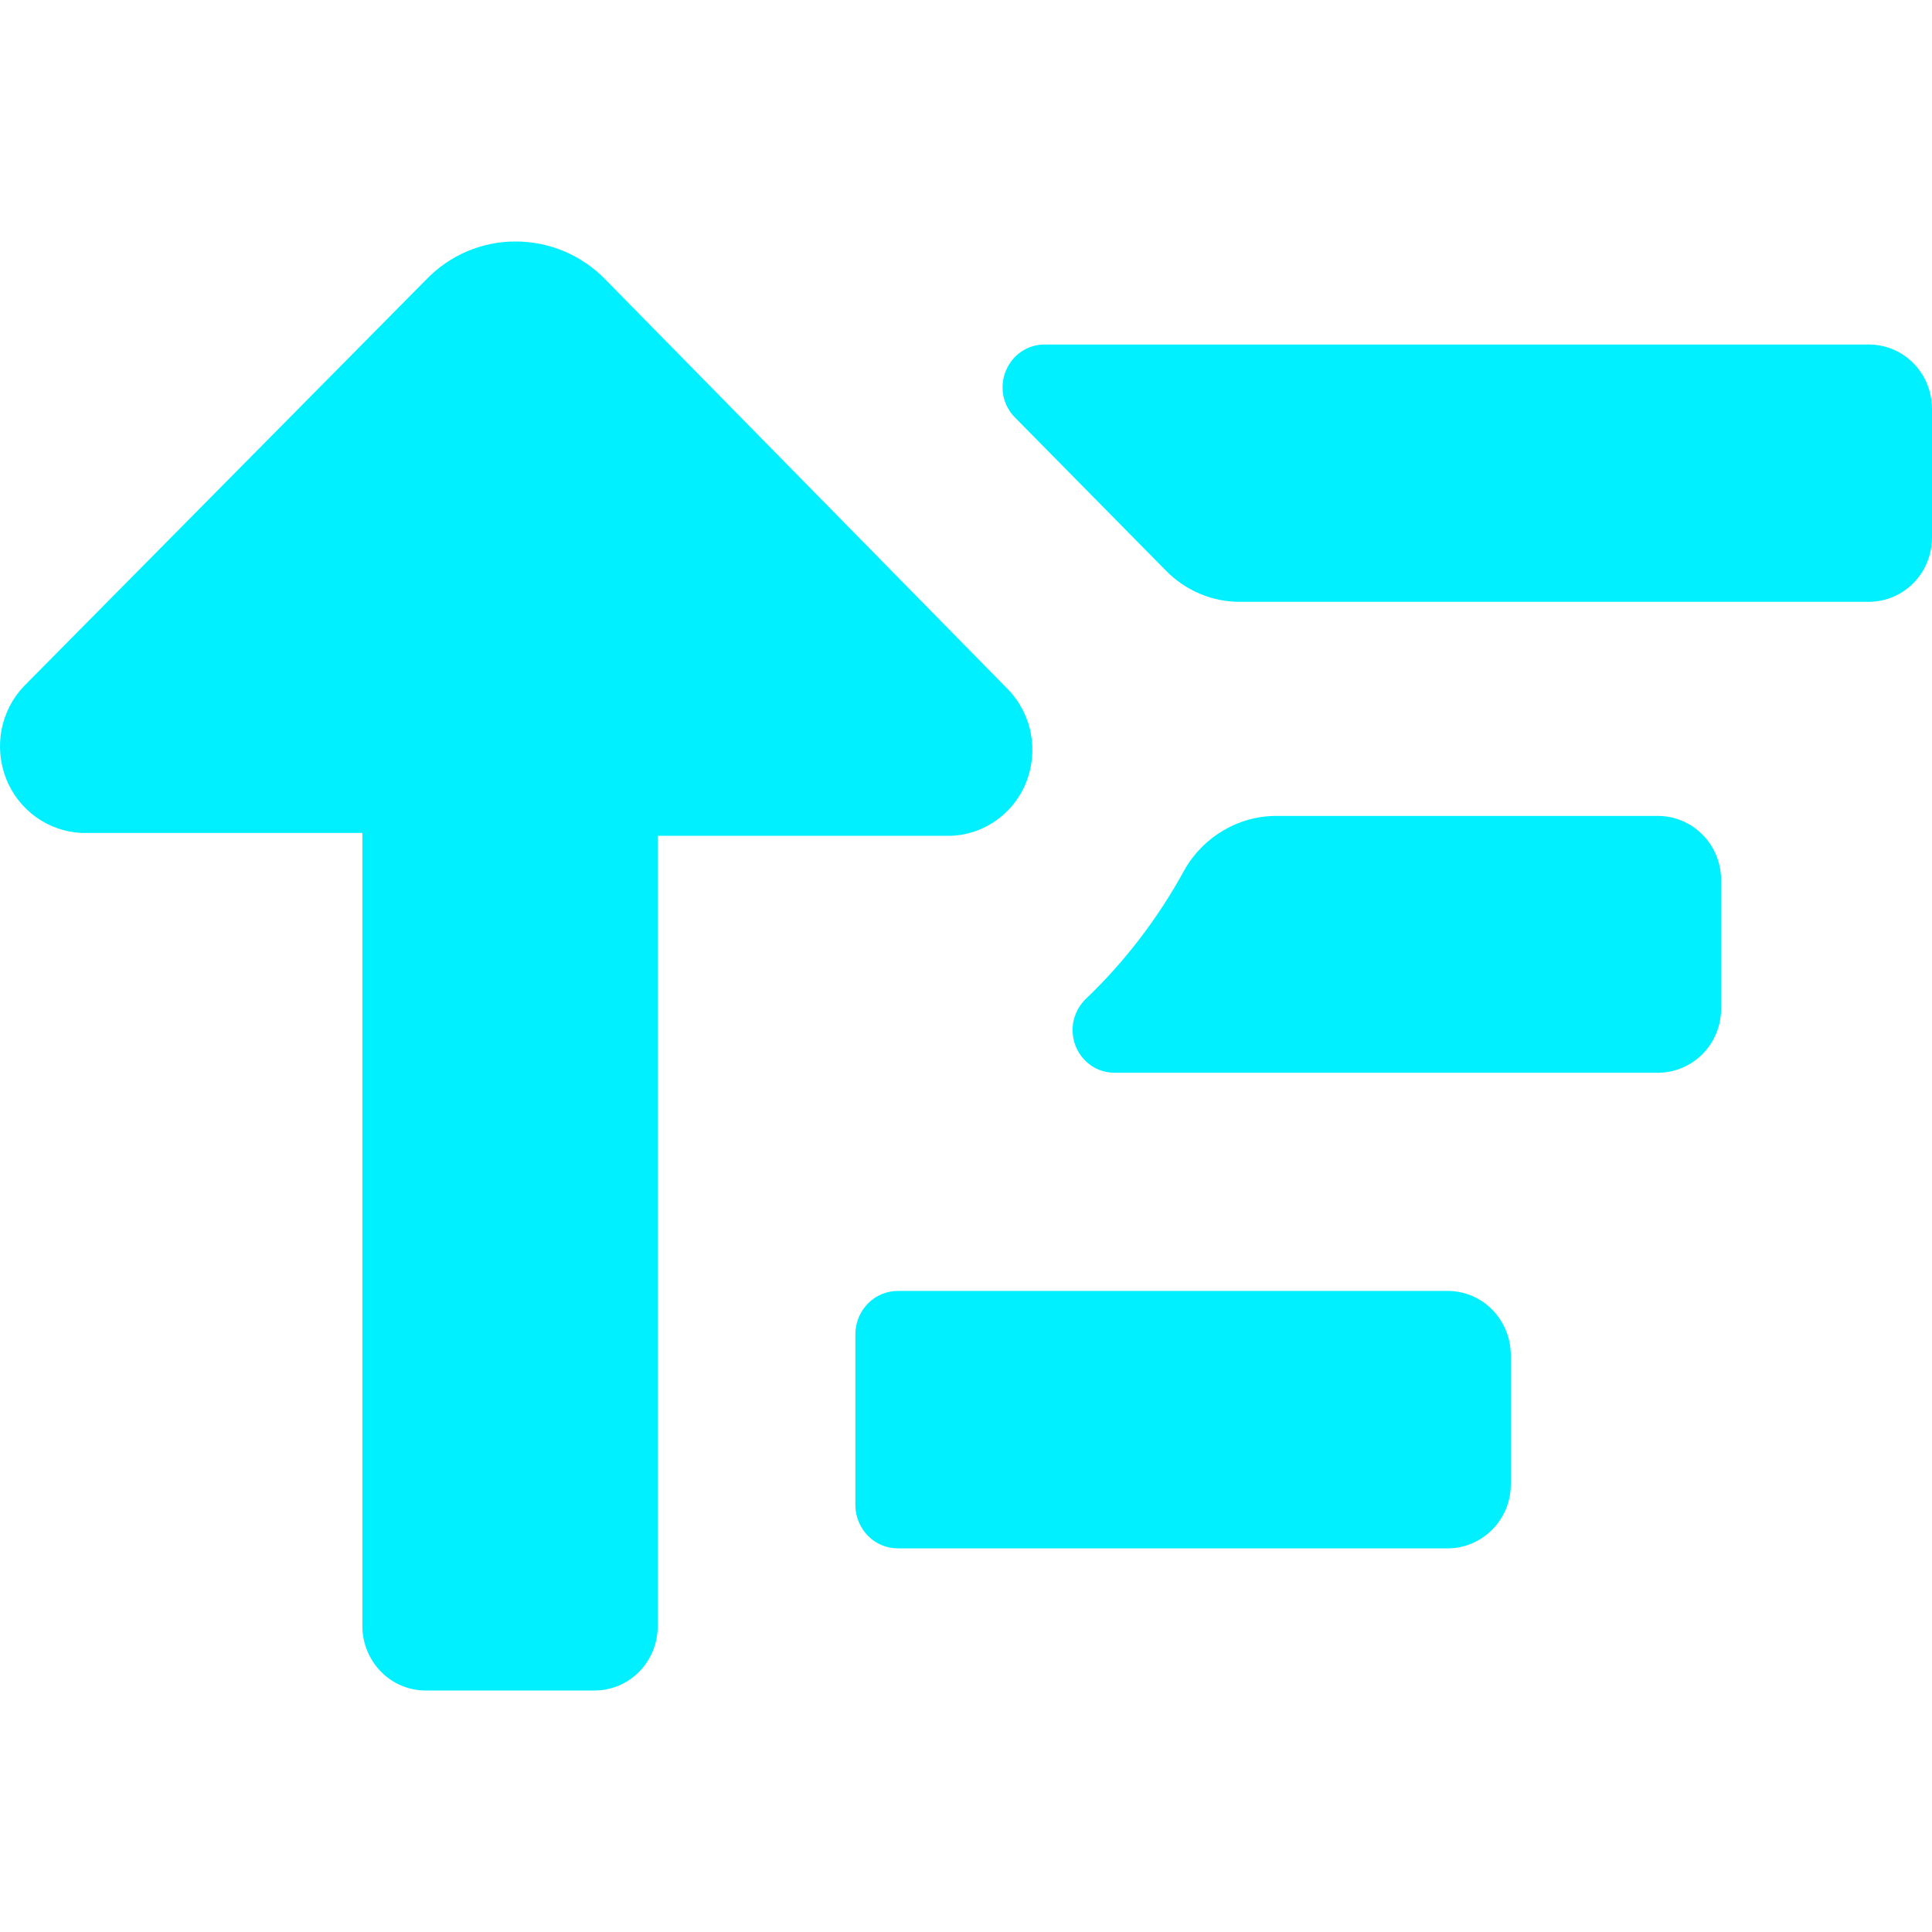 <svg width="16" height="16" viewBox="0 0 16 16" fill="none" xmlns="http://www.w3.org/2000/svg">
<path d="M13.73 6.757H10.571C10.417 6.757 10.266 6.798 10.132 6.877C9.999 6.955 9.887 7.067 9.81 7.203C9.594 7.599 9.32 7.959 8.996 8.269C8.945 8.317 8.909 8.379 8.892 8.448C8.876 8.517 8.881 8.589 8.905 8.656C8.93 8.722 8.973 8.779 9.03 8.82C9.087 8.861 9.155 8.883 9.225 8.884H13.73C13.869 8.884 14.002 8.828 14.101 8.728C14.199 8.628 14.254 8.493 14.254 8.351V7.3C14.255 7.229 14.242 7.159 14.217 7.093C14.191 7.027 14.153 6.967 14.104 6.917C14.055 6.866 13.997 6.826 13.933 6.799C13.869 6.771 13.8 6.757 13.73 6.757ZM15.477 2.853H8.649C8.581 2.853 8.514 2.874 8.457 2.913C8.401 2.951 8.357 3.006 8.33 3.071C8.303 3.136 8.296 3.207 8.309 3.276C8.323 3.346 8.357 3.409 8.406 3.458L9.653 4.723C9.734 4.806 9.83 4.872 9.936 4.917C10.043 4.962 10.156 4.985 10.271 4.984H15.477C15.615 4.984 15.749 4.928 15.847 4.828C15.945 4.728 16 4.593 16 4.451V3.386C16 3.244 15.945 3.109 15.847 3.009C15.749 2.909 15.615 2.853 15.477 2.853ZM11.989 10.691H7.436C7.343 10.691 7.254 10.728 7.189 10.794C7.123 10.861 7.085 10.951 7.084 11.045V12.469C7.085 12.563 7.123 12.653 7.189 12.72C7.254 12.786 7.343 12.823 7.436 12.823H11.989C12.058 12.823 12.126 12.809 12.189 12.782C12.253 12.755 12.311 12.716 12.359 12.667C12.408 12.617 12.446 12.559 12.473 12.494C12.499 12.429 12.512 12.36 12.512 12.29V11.224C12.512 11.083 12.457 10.947 12.359 10.847C12.261 10.747 12.128 10.691 11.989 10.691ZM7.774 6.922H5.447V13.467C5.447 13.608 5.392 13.744 5.294 13.844C5.196 13.944 5.062 14 4.924 14H3.525C3.386 14 3.253 13.944 3.155 13.844C3.057 13.744 3.001 13.608 3.001 13.467V6.898H0.675C0.539 6.892 0.408 6.846 0.297 6.766C0.186 6.686 0.1 6.575 0.05 6.447C-0 6.318 -0.013 6.178 0.013 6.042C0.04 5.906 0.104 5.781 0.199 5.682L3.53 2.315C3.626 2.215 3.742 2.135 3.869 2.081C3.997 2.027 4.134 1.999 4.272 2C4.41 2 4.546 2.028 4.674 2.082C4.801 2.136 4.917 2.215 5.014 2.315L8.345 5.706C8.443 5.806 8.51 5.934 8.537 6.073C8.563 6.212 8.549 6.356 8.495 6.487C8.441 6.618 8.349 6.729 8.233 6.806C8.116 6.884 7.979 6.924 7.84 6.922H7.774Z" fill="#00F0FF"/>
</svg>
